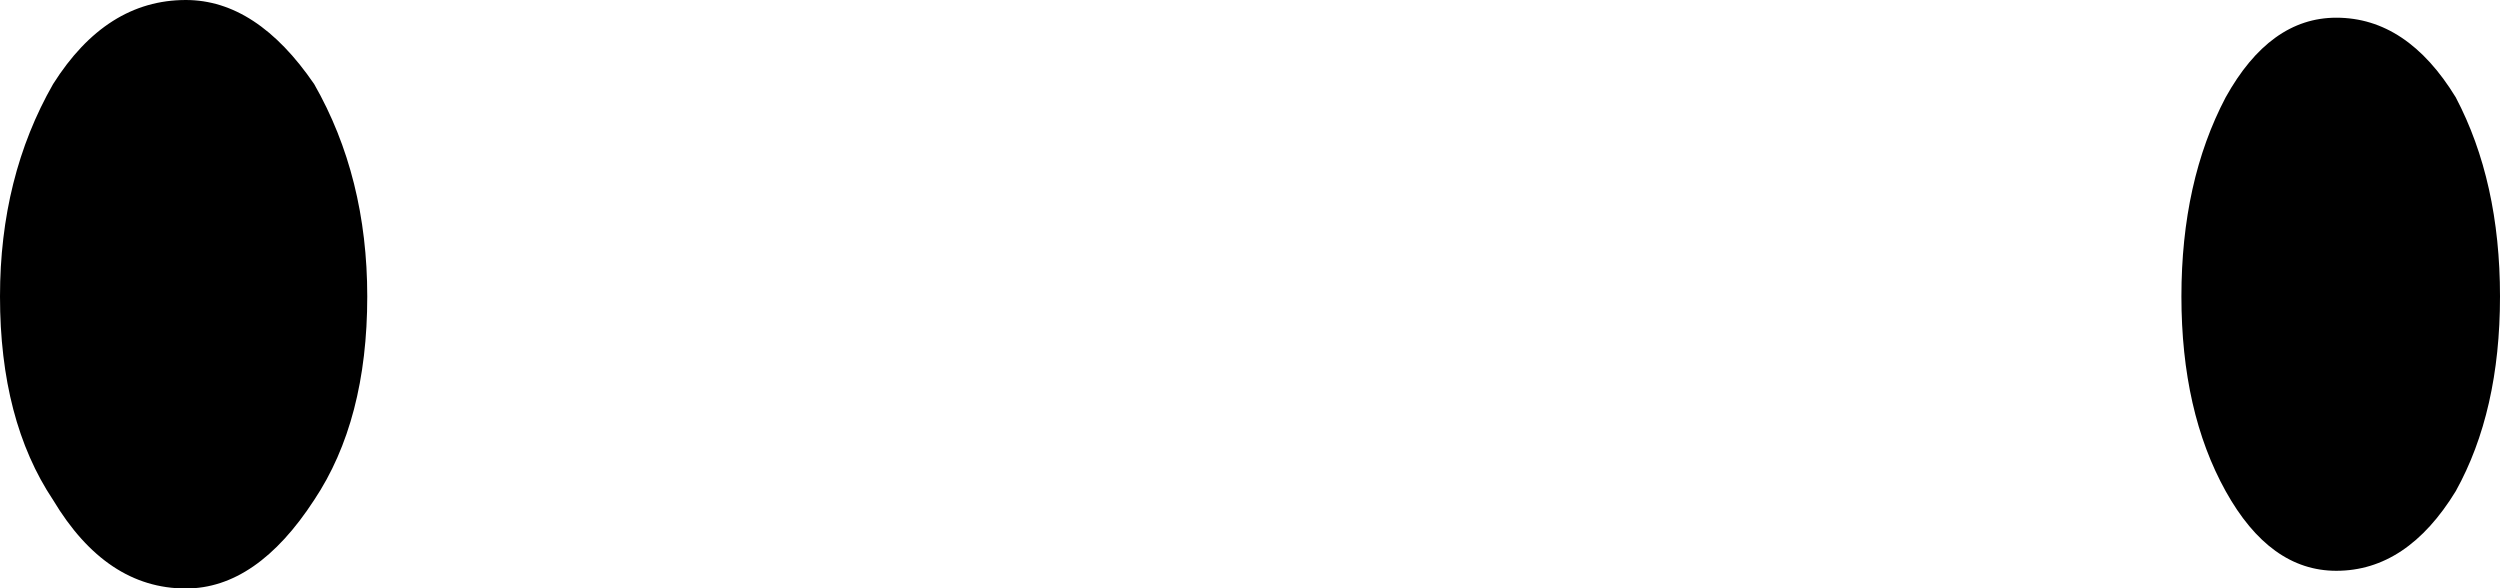 <?xml version="1.0" encoding="UTF-8" standalone="no"?>
<svg xmlns:xlink="http://www.w3.org/1999/xlink" height="6.65px" width="28.25px" xmlns="http://www.w3.org/2000/svg">
  <g transform="matrix(1.0, 0.0, 0.0, 1.0, 14.15, 3.35)">
    <path d="M-14.15 0.0 Q-14.15 -1.35 -13.55 -2.4 -12.95 -3.35 -12.05 -3.35 -11.25 -3.35 -10.6 -2.4 -10.0 -1.35 -10.0 0.0 -10.0 1.4 -10.6 2.3 -11.25 3.3 -12.05 3.3 -12.95 3.3 -13.55 2.3 -14.15 1.4 -14.15 0.0 M10.5 0.0 Q10.5 -1.3 11.0 -2.25 11.5 -3.15 12.25 -3.15 13.05 -3.15 13.6 -2.25 14.1 -1.3 14.1 0.0 14.1 1.3 13.6 2.2 13.05 3.1 12.25 3.1 11.5 3.1 11.0 2.2 10.5 1.3 10.5 0.0" fill="#000000" fill-rule="evenodd" stroke="none"/>
  </g>
</svg>
